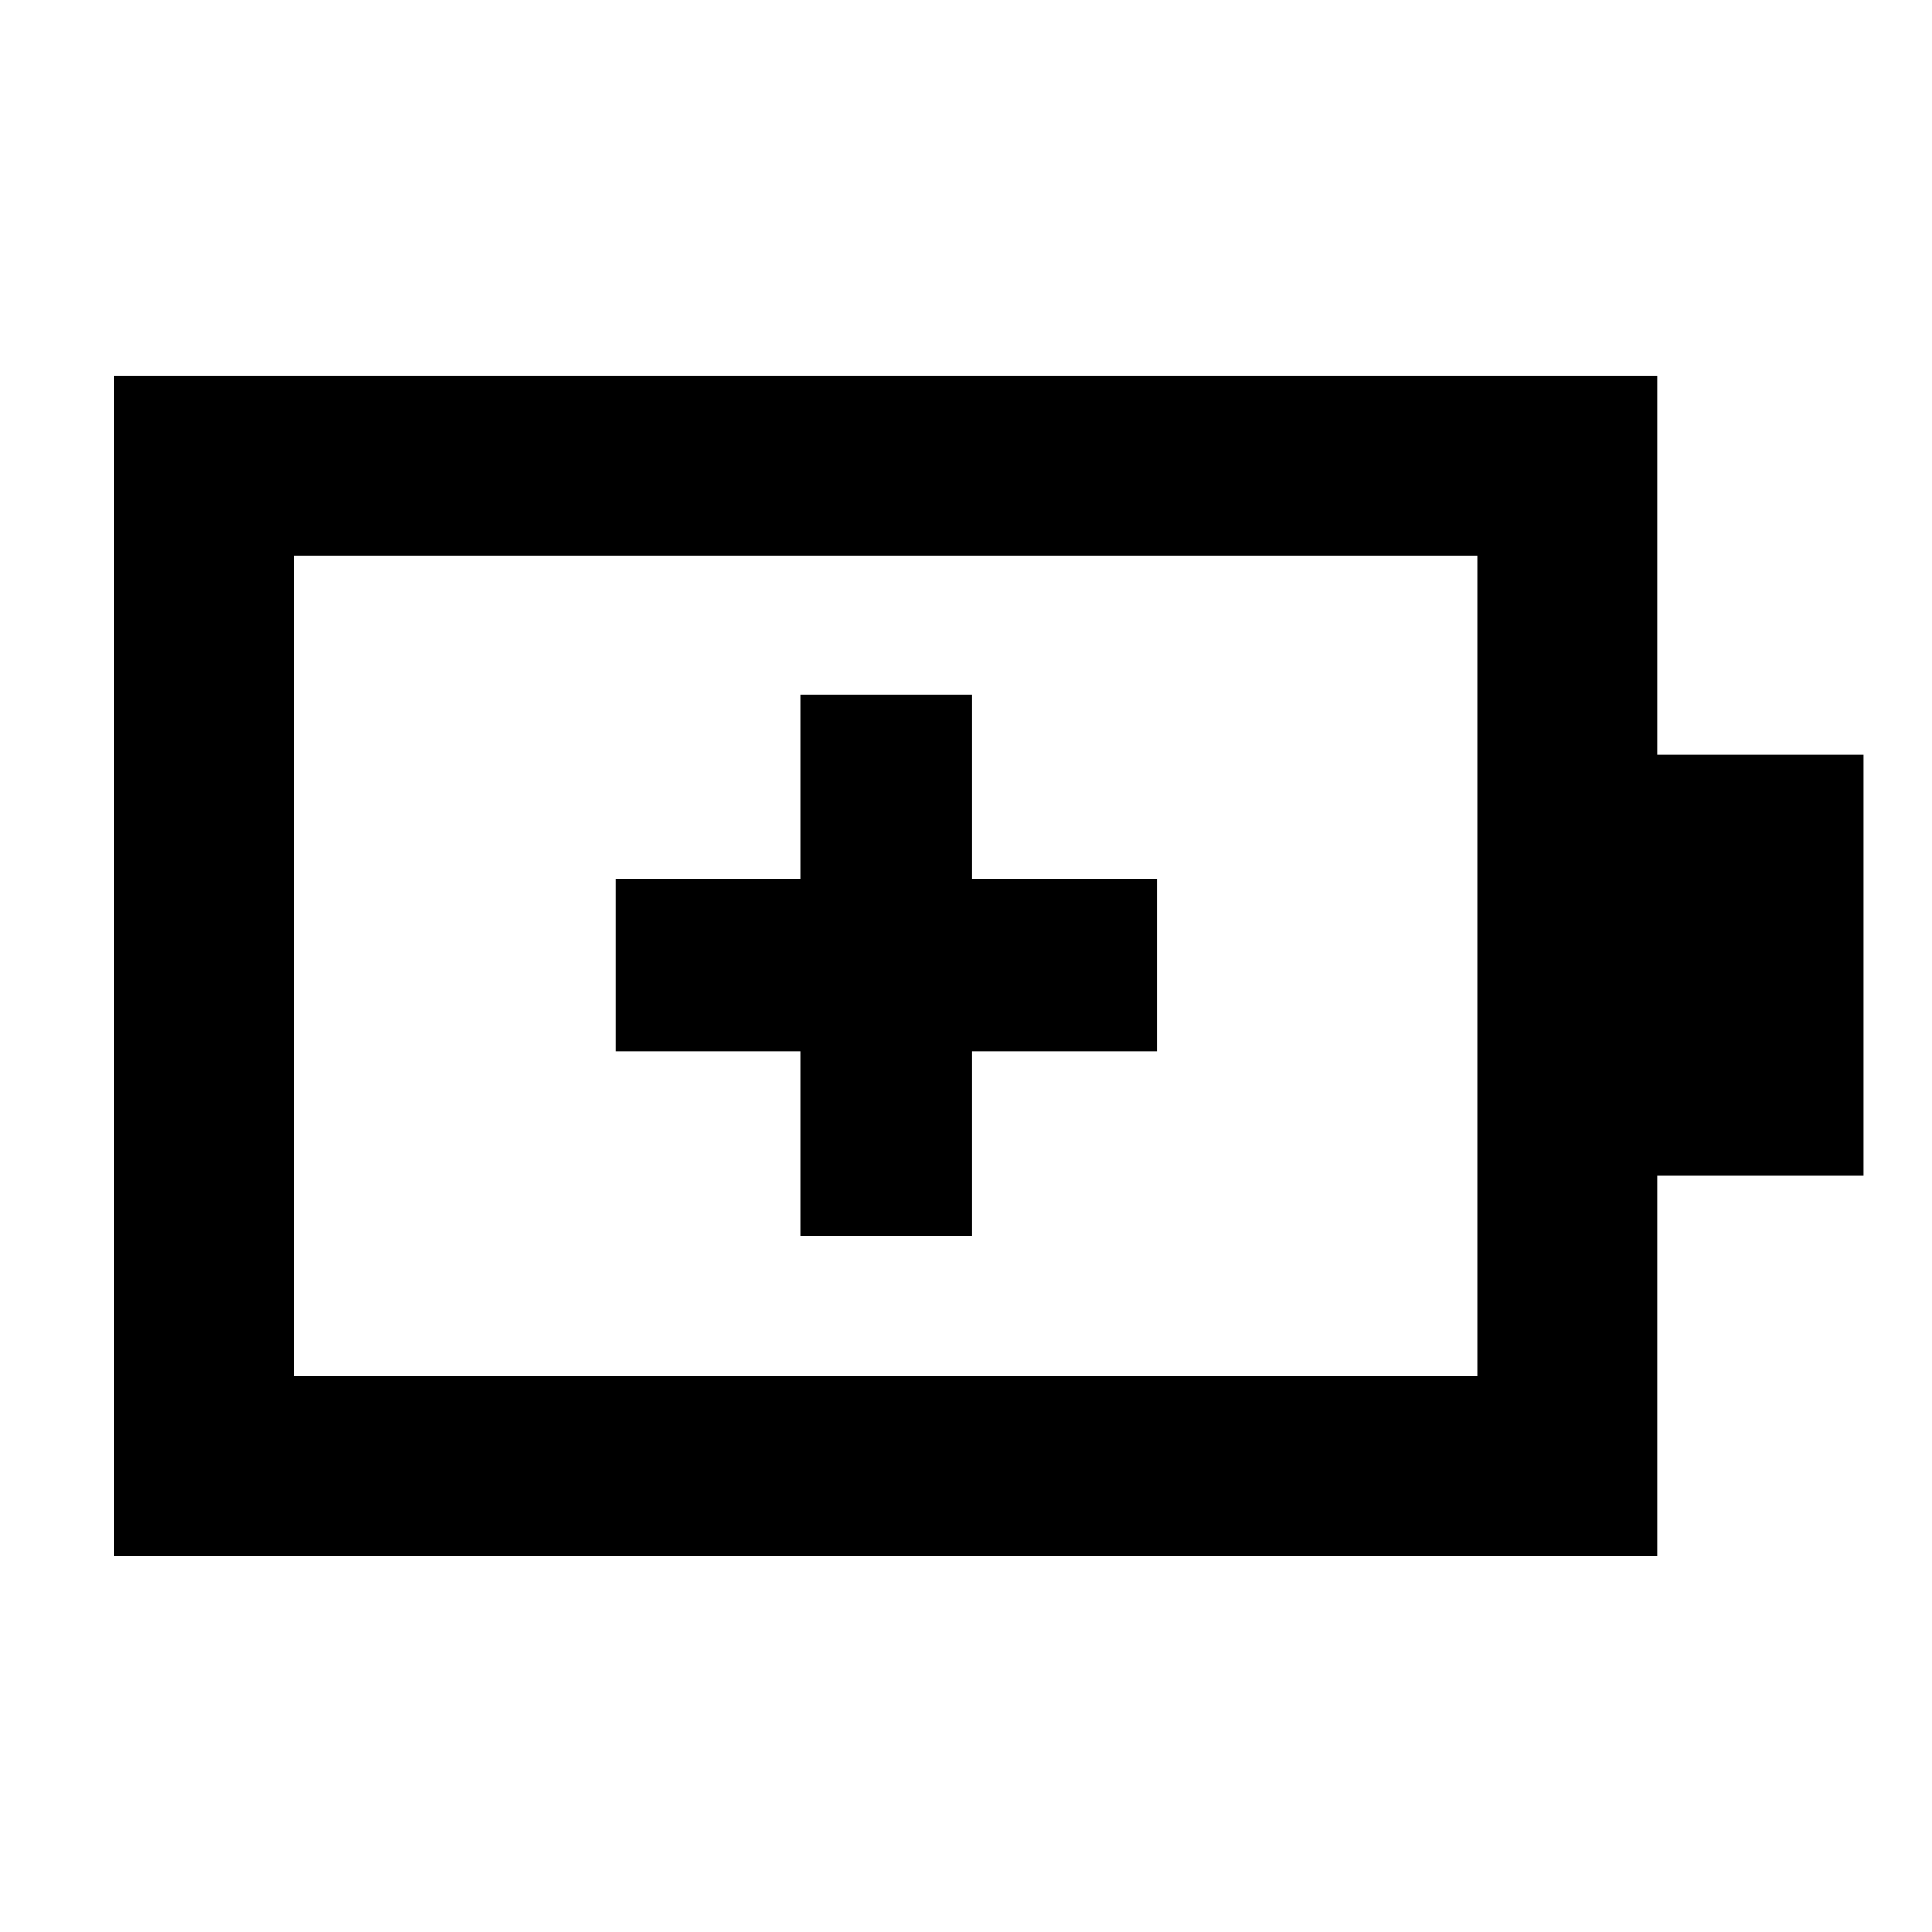 <svg xmlns="http://www.w3.org/2000/svg" height="40" viewBox="0 -960 960 960" width="40"><path d="M397.62-345.96h85.43v-91.66h91.82v-85.43h-91.82v-91.82h-85.43v91.82h-91.66v85.43h91.66v91.66Zm-251.61 69.71h587.98v-407.74H146.01v407.74Zm-89.26 89.42v-586.58h766.66v188.45H926v209.26H823.41v188.87H56.75Zm89.26-89.42v-407.74 407.74Z"/></svg>